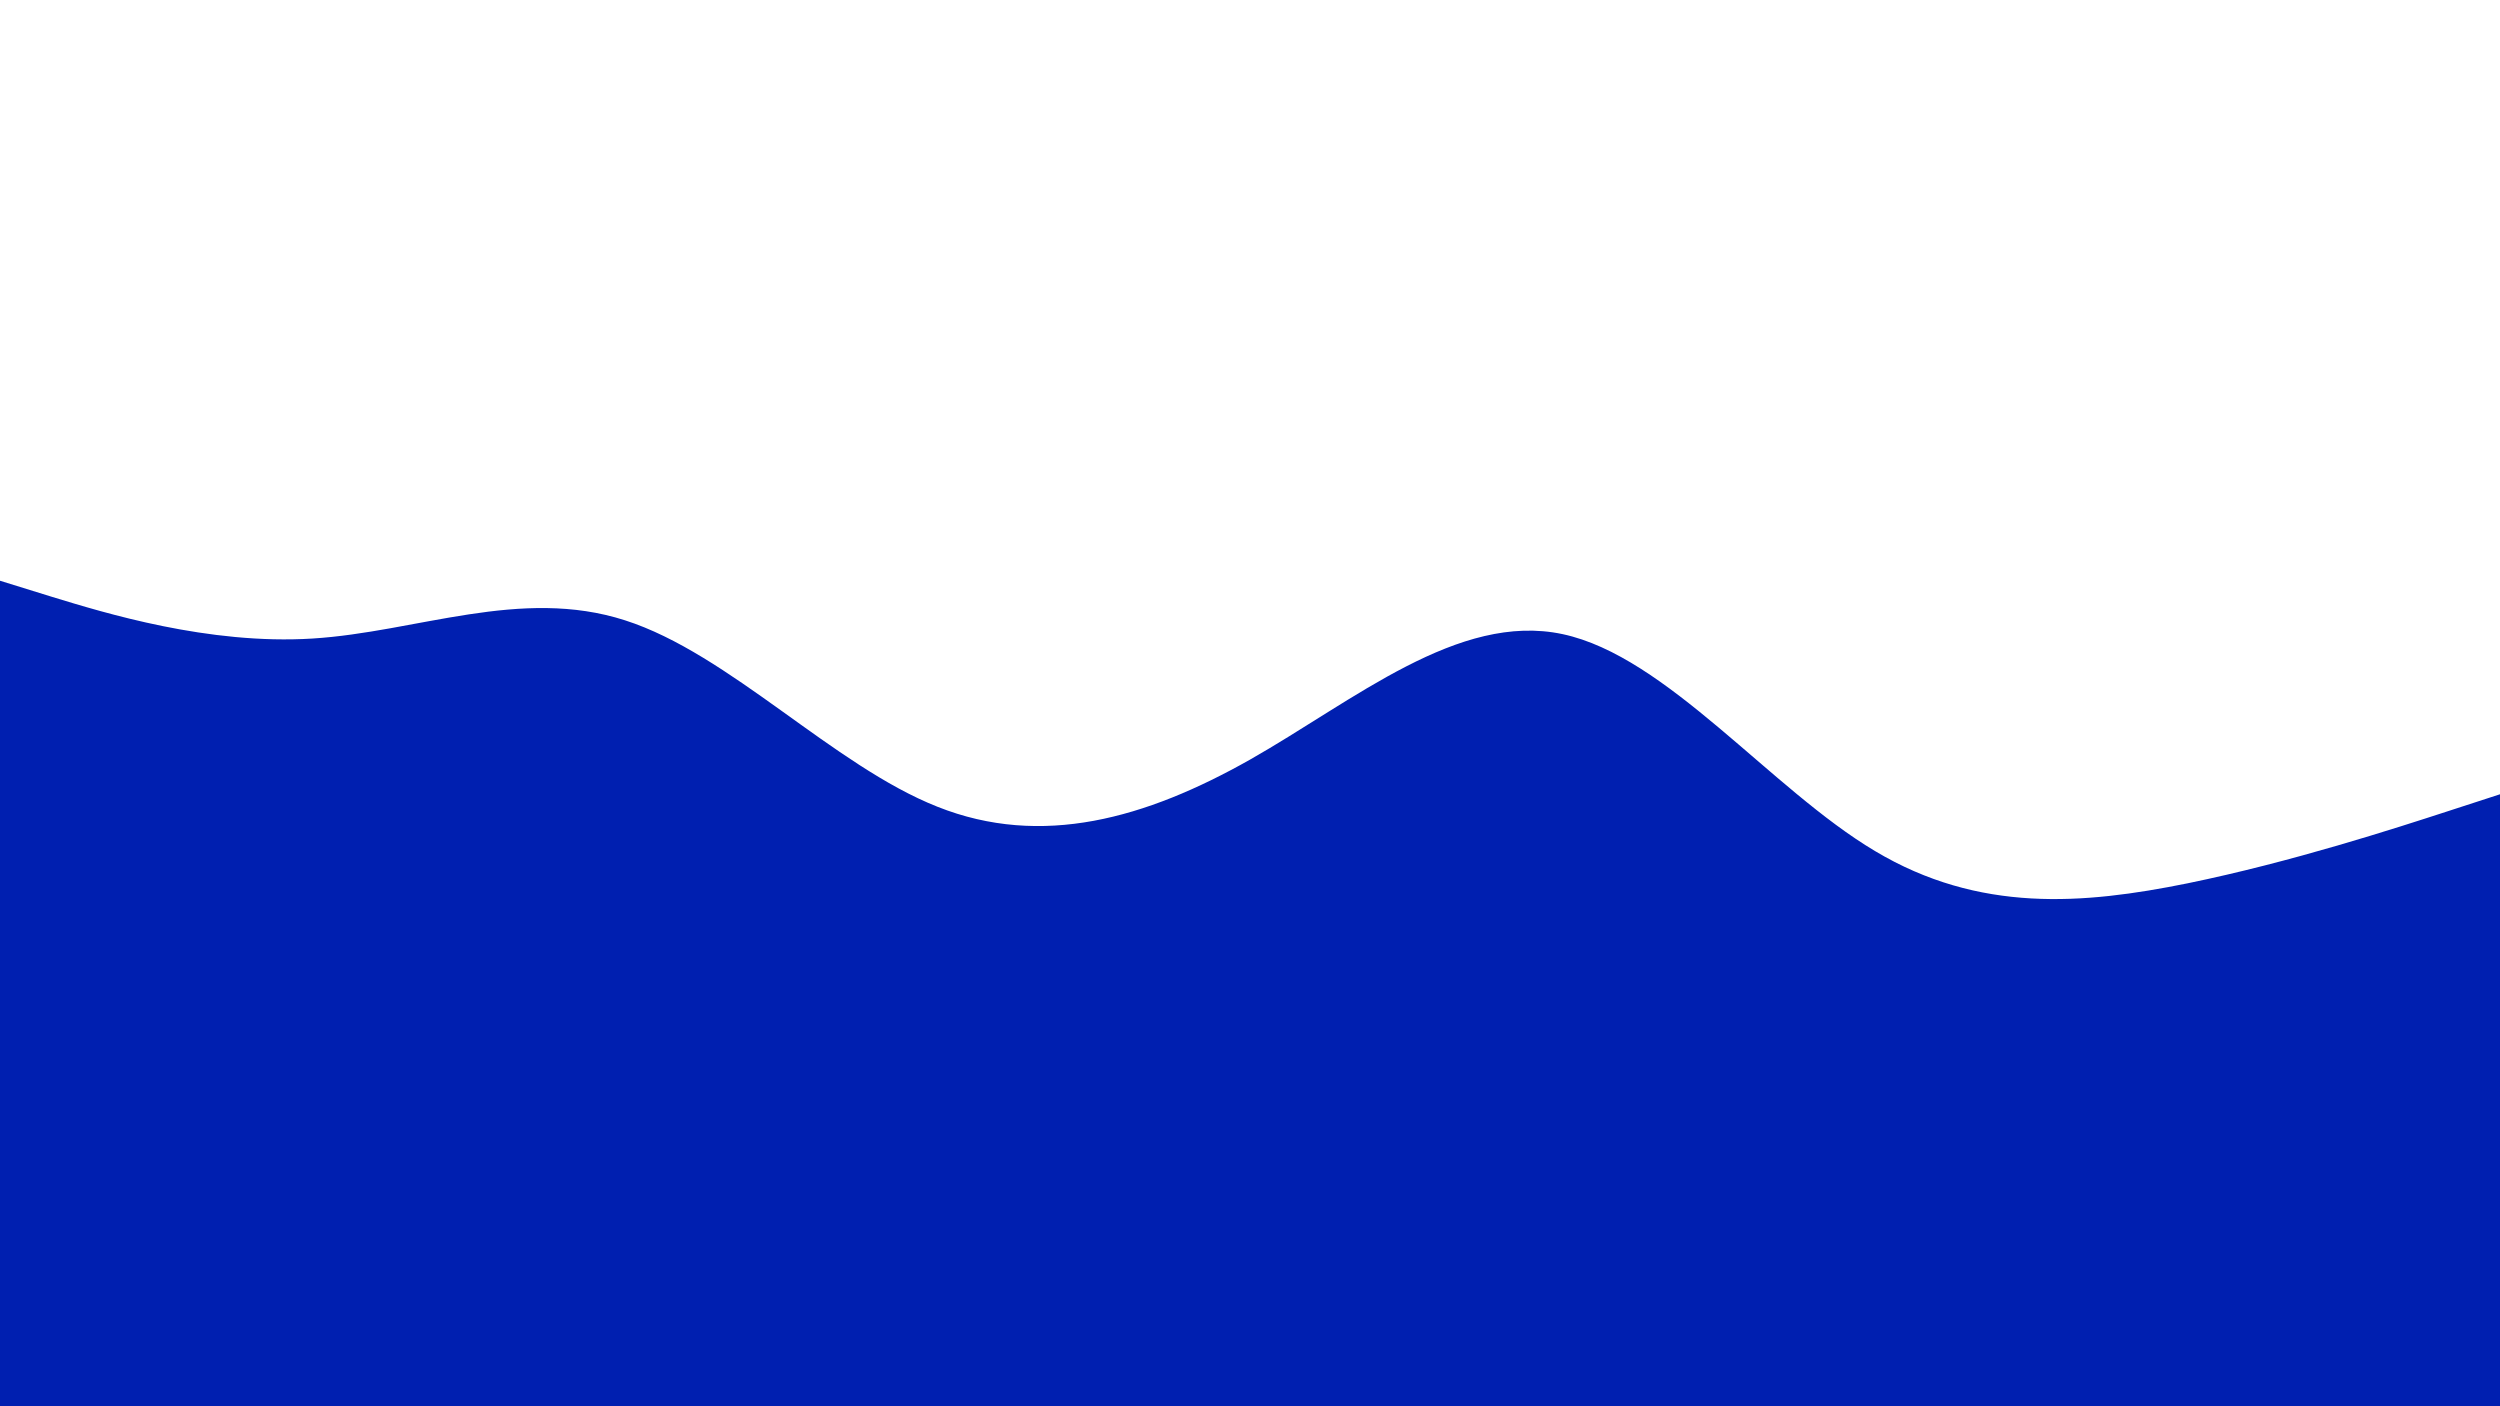 <svg id="visual" viewBox="0 0 960 540" width="960" height="540" xmlns="http://www.w3.org/2000/svg" xmlns:xlink="http://www.w3.org/1999/xlink" version="1.1"><path d="M0 223L20 229.2C40 235.3 80 247.7 120 245.2C160 242.7 200 225.3 240 238.2C280 251 320 294 360 309.8C400 325.7 440 314.3 480 291.7C520 269 560 235 600 243.5C640 252 680 303 720 326.8C760 350.7 800 347.3 840 339.2C880 331 920 318 940 311.5L960 305L960 541L940 541C920 541 880 541 840 541C800 541 760 541 720 541C680 541 640 541 600 541C560 541 520 541 480 541C440 541 400 541 360 541C320 541 280 541 240 541C200 541 160 541 120 541C80 541 40 541 20 541L0 541Z" fill="#001FB0" stroke-linecap="round" stroke-linejoin="miter"></path></svg>
